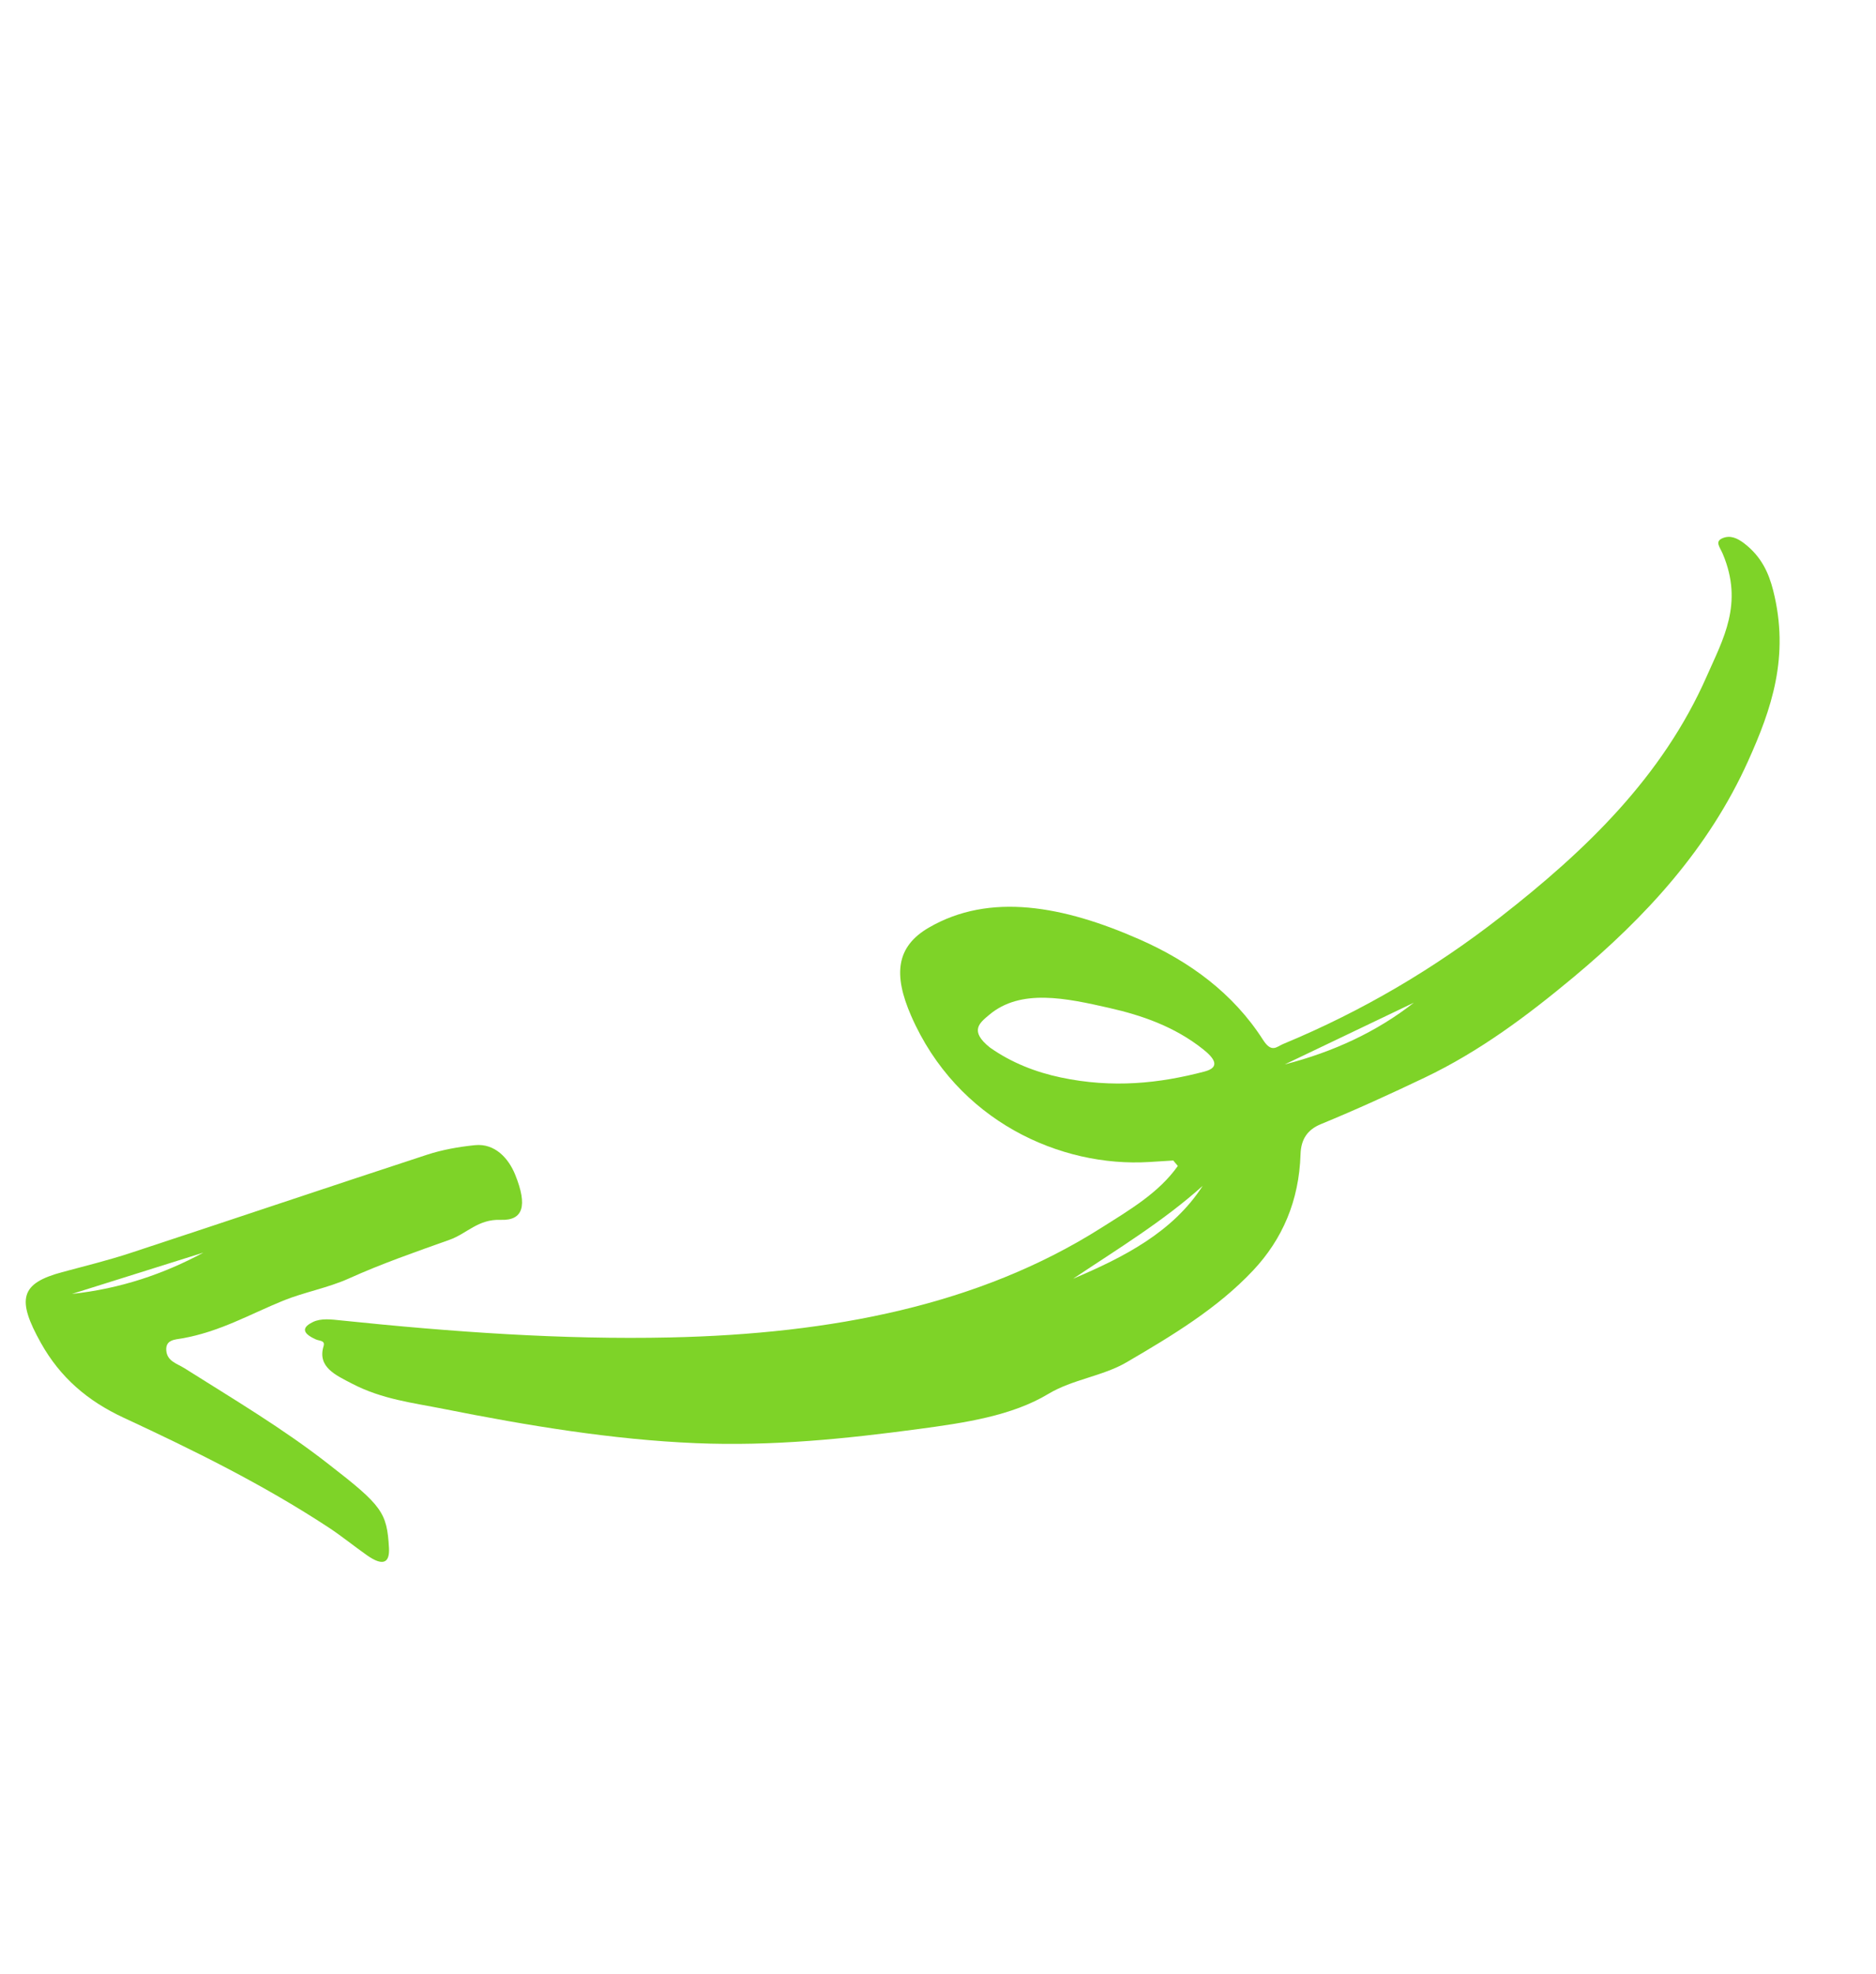 <svg width="135" height="142" viewBox="0 0 135 142" fill="none" xmlns="http://www.w3.org/2000/svg">
<path fill-rule="evenodd" clip-rule="evenodd" d="M92.457 76.579L101.743 72.139C99.087 74.224 95.964 75.675 92.457 76.579ZM77.224 91.998C80.438 89.85 83.733 87.851 86.548 85.315C84.411 88.632 80.905 90.44 77.224 91.998ZM71.242 75.368C69.725 74.164 70.506 73.585 71.179 73.018C73.452 71.098 76.721 71.812 79.847 72.522C82.126 73.04 84.503 73.841 86.576 75.489C87.367 76.118 87.863 76.78 86.683 77.091C83.461 77.941 80.081 78.312 76.329 77.517C74.542 77.139 72.792 76.463 71.242 75.368ZM84.758 83.885C83.383 85.831 81.272 87.056 79.242 88.342C70.471 93.9 59.854 95.966 48.235 96.223C40.474 96.394 32.563 95.833 24.58 95.002C23.852 94.927 23.11 94.823 22.514 95.115C21.843 95.442 21.599 95.859 22.728 96.364C23.006 96.489 23.414 96.423 23.282 96.858C22.828 98.36 24.168 98.938 25.323 99.542C27.49 100.675 29.72 100.925 31.9 101.36C38.008 102.577 44.108 103.581 50.075 103.829C55.614 104.059 60.903 103.508 66.13 102.808C69.457 102.362 72.822 101.862 75.44 100.285C77.179 99.238 79.351 99.014 81.07 98.01C84.365 96.085 87.615 94.127 90.177 91.401C92.285 89.157 93.483 86.395 93.589 83.043C93.623 81.938 94.108 81.266 95.05 80.878C97.589 79.834 100.075 78.698 102.515 77.533C106.486 75.64 109.931 73.053 113.207 70.325C118.432 65.974 122.96 61.046 125.795 54.756C127.462 51.06 128.81 47.242 127.598 42.47C127.279 41.214 126.75 40.046 125.528 39.103C125.002 38.696 124.511 38.502 123.986 38.708C123.366 38.952 123.758 39.335 123.977 39.857C125.482 43.435 123.992 45.988 122.834 48.623C119.644 55.884 114.108 61.196 107.959 65.988C103.253 69.654 98.071 72.735 92.327 75.115C91.871 75.305 91.51 75.782 90.892 74.817C88.741 71.454 85.602 69.173 82.027 67.596C76.509 65.161 71.221 64.193 66.84 66.738C64.486 68.105 64.271 70.114 65.567 73.084C68.867 80.652 76.312 83.997 82.712 83.601C83.285 83.564 83.858 83.528 84.43 83.493C84.54 83.624 84.649 83.754 84.758 83.885Z" fill="#7ED328"/>
<path fill-rule="evenodd" clip-rule="evenodd" d="M14.635 90.12C11.794 91.65 8.682 92.714 5.175 93.092C8.328 92.101 11.482 91.111 14.635 90.12ZM23.663 105.354C20.359 102.768 16.785 100.655 13.271 98.435C12.746 98.103 12.015 97.937 11.964 97.144C11.915 96.382 12.598 96.379 13.095 96.292C15.803 95.82 17.983 94.555 20.366 93.582C21.873 92.968 23.599 92.66 25.112 91.978C27.441 90.926 29.909 90.066 32.36 89.194C33.602 88.751 34.399 87.7 36.032 87.763C37.634 87.824 37.989 86.772 37.071 84.507C36.603 83.352 35.628 82.243 34.177 82.39C32.983 82.51 31.805 82.726 30.728 83.078C23.598 85.412 16.504 87.807 9.379 90.149C7.78 90.675 6.11 91.086 4.461 91.529C1.464 92.334 1.175 93.468 2.952 96.635C4.332 99.094 6.289 100.787 8.898 101.998C13.921 104.332 18.912 106.786 23.649 109.896C24.598 110.52 25.487 111.249 26.421 111.903C27.502 112.66 28.057 112.51 27.991 111.36C27.846 108.812 27.497 108.324 23.663 105.354Z" fill="#7ED328"/>
</svg>
